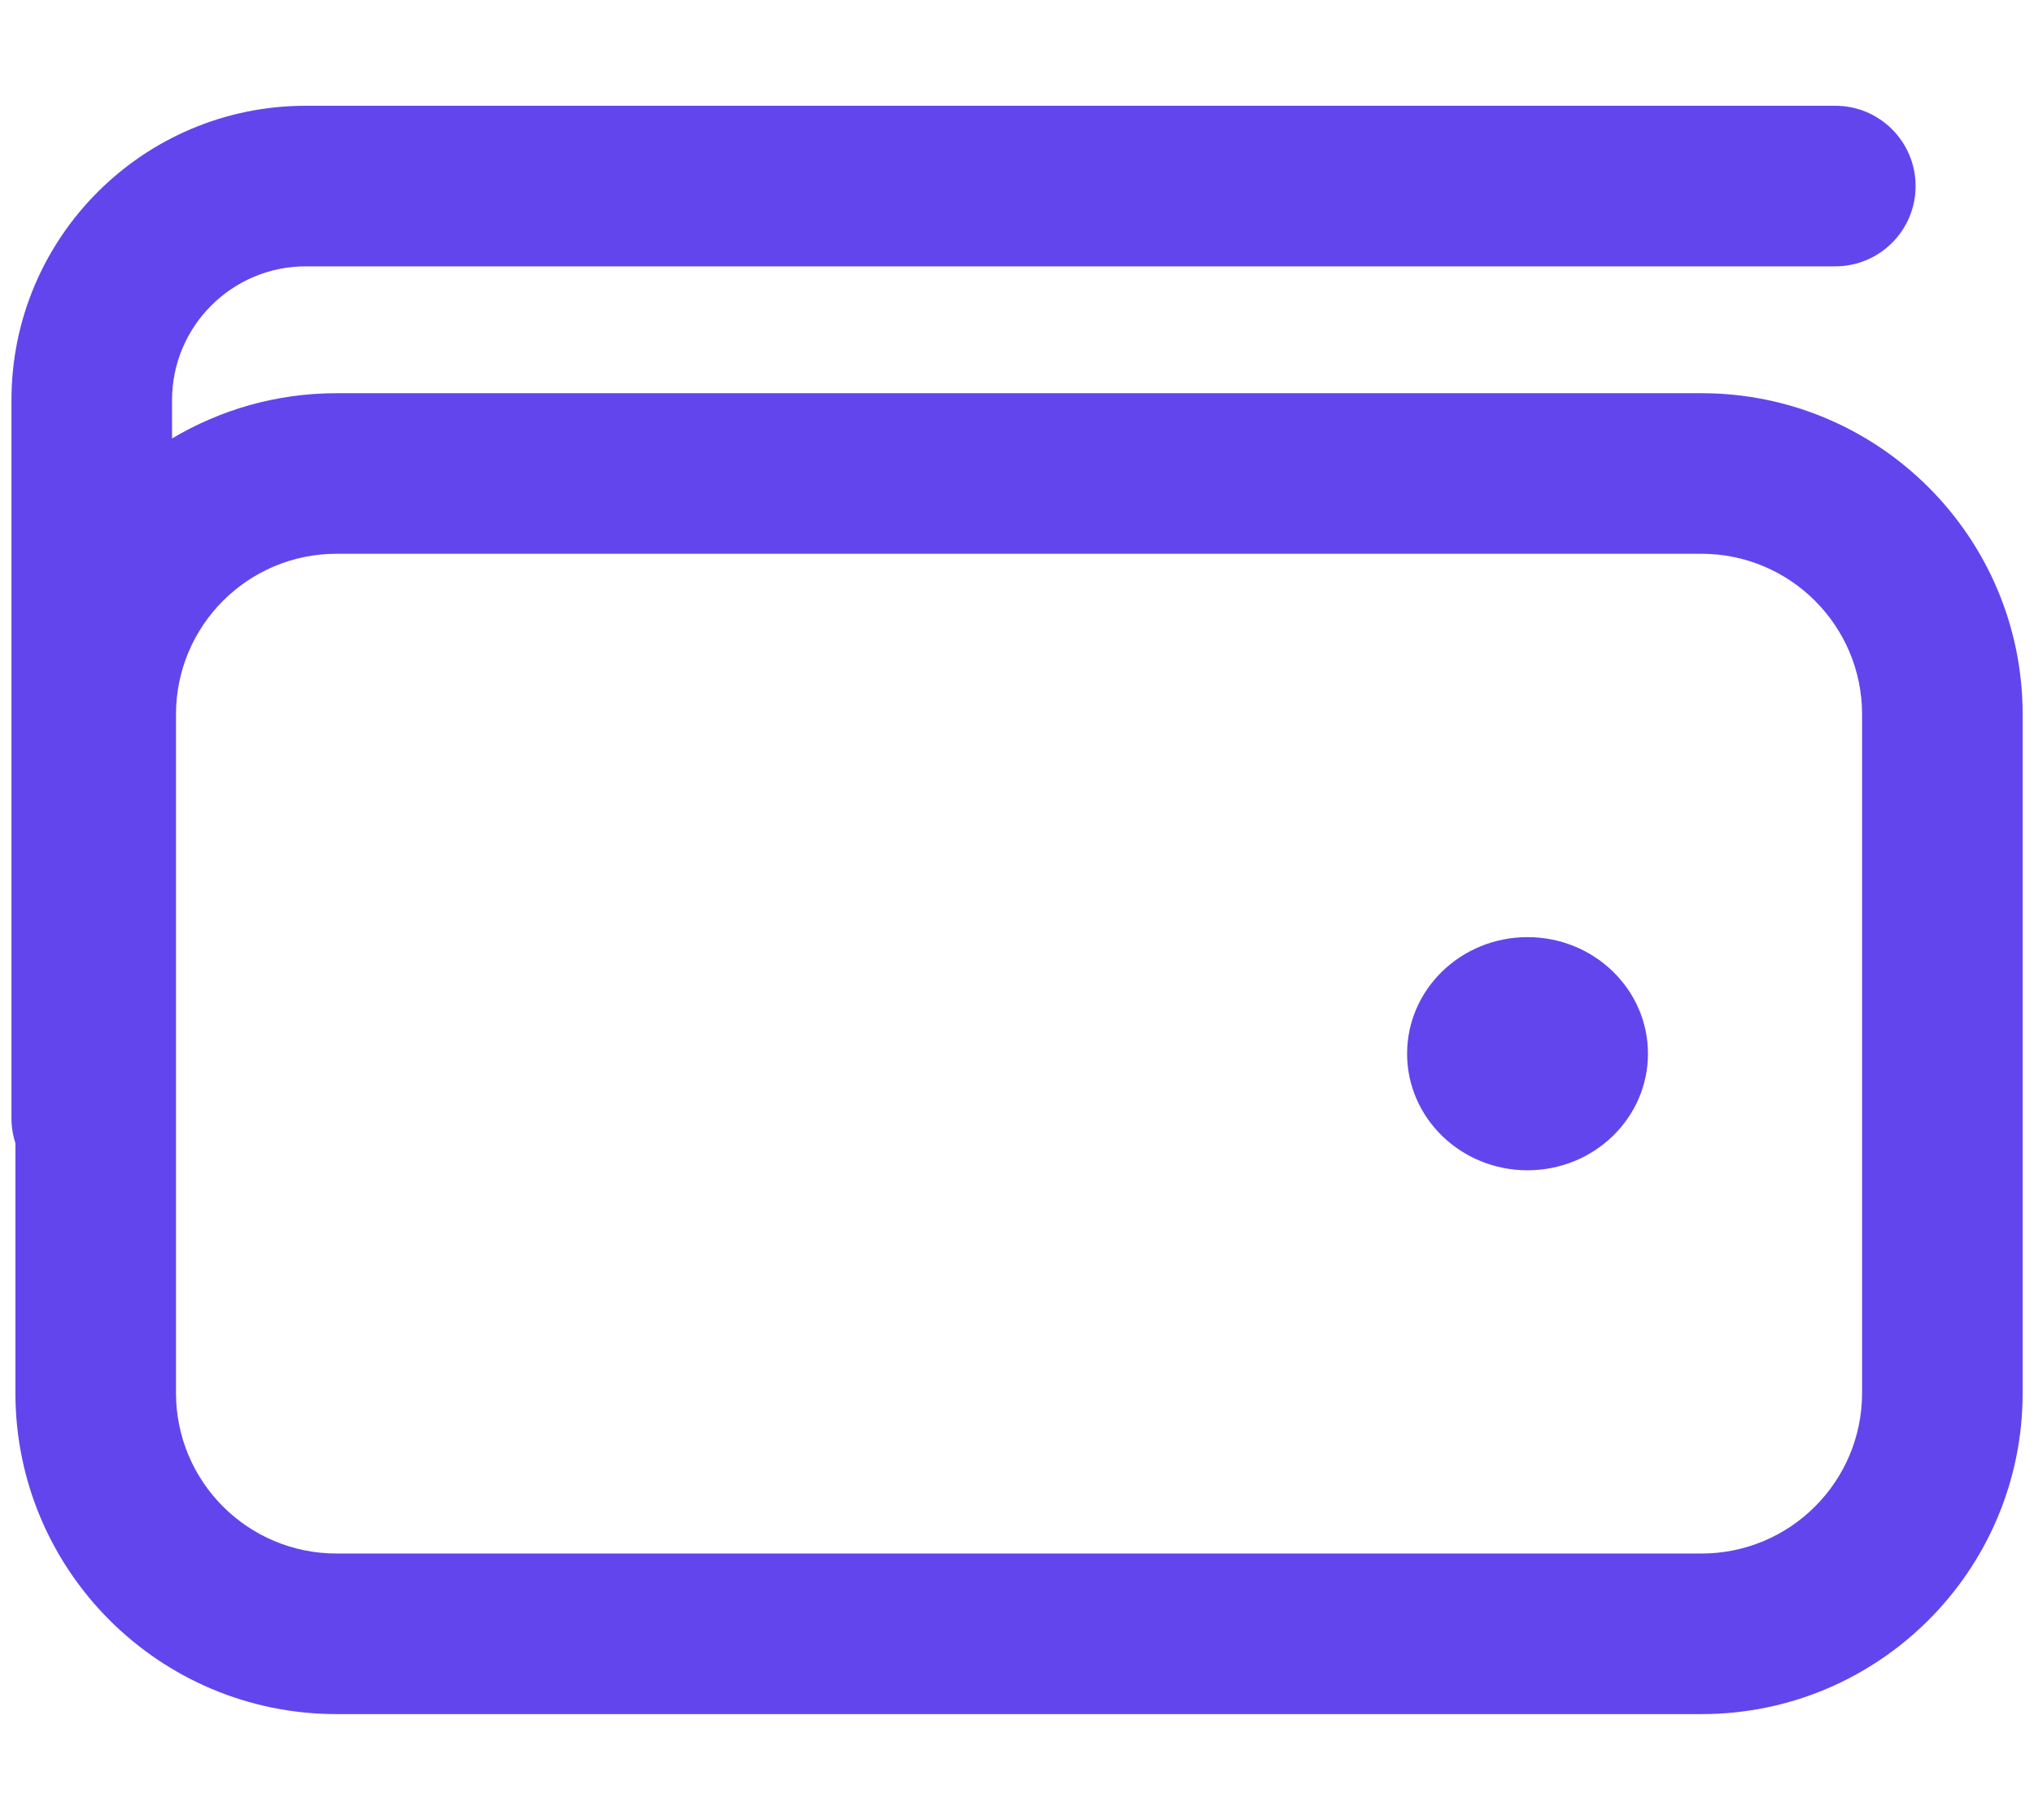 <svg width="19" height="17" viewBox="0 0 19 17" fill="none" xmlns="http://www.w3.org/2000/svg">
    <path fill-rule="evenodd" clip-rule="evenodd" d="M1.607 3.738C1.607 3.048 2.167 2.488 2.857 2.488H17.144C17.558 2.488 17.894 2.152 17.894 1.738C17.894 1.324 17.558 0.988 17.144 0.988H2.857C1.339 0.988 0.107 2.219 0.107 3.738V10.448C0.107 10.528 0.12 10.606 0.144 10.678V13.012C0.144 14.669 1.487 16.012 3.144 16.012H15.894C17.55 16.012 18.894 14.669 18.894 13.012V6.673C18.894 5.017 17.55 3.673 15.894 3.673H3.144C2.582 3.673 2.057 3.828 1.607 4.096V3.738ZM15.894 5.173H3.144C2.315 5.173 1.644 5.845 1.644 6.673V13.012C1.644 13.841 2.315 14.512 3.144 14.512H15.894C16.722 14.512 17.394 13.841 17.394 13.012V6.673C17.394 5.845 16.722 5.173 15.894 5.173ZM15.394 9.843C15.394 10.444 14.89 10.932 14.269 10.932C13.647 10.932 13.144 10.444 13.144 9.843C13.144 9.242 13.647 8.754 14.269 8.754C14.89 8.754 15.394 9.242 15.394 9.843Z" fill="#6345EE" />
</svg>
